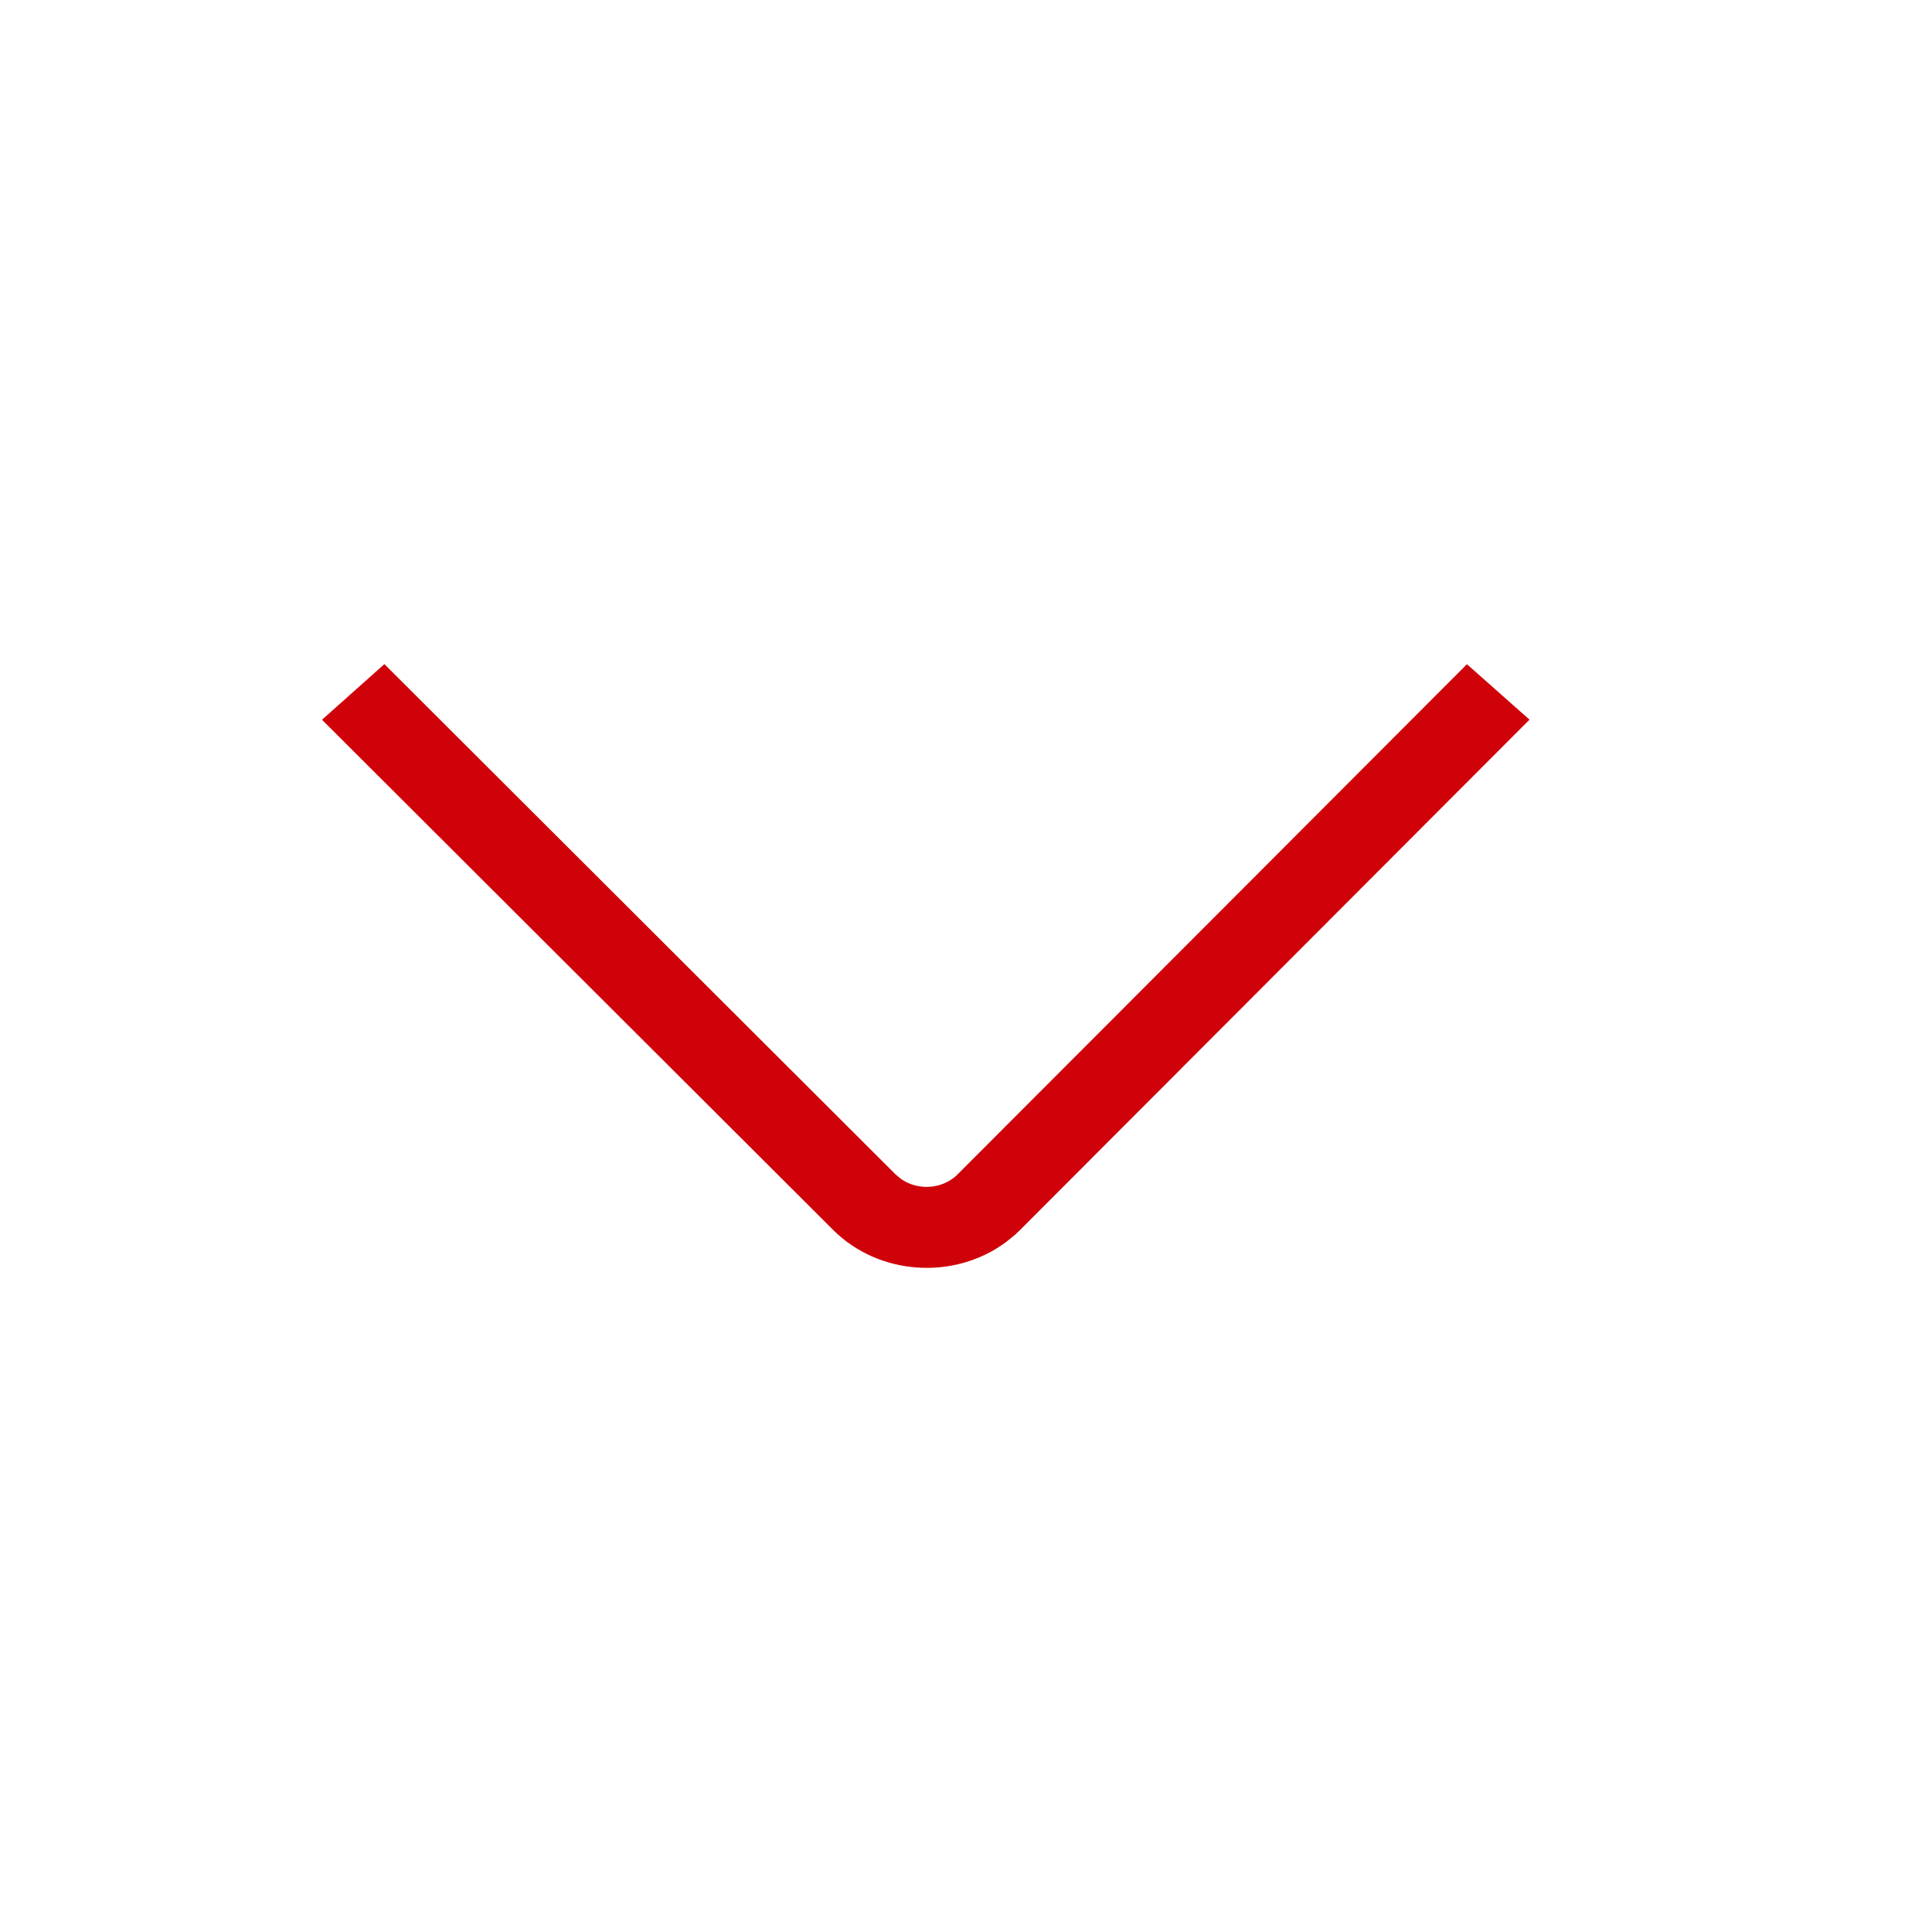 <svg width="24" height="24" viewBox="0 0 24 24" fill="none" xmlns="http://www.w3.org/2000/svg">
<path fill-rule="evenodd" clip-rule="evenodd" d="M19 8.94L12.676 15.275L12.61 15.338L12.493 15.433C11.85 15.905 10.919 15.847 10.348 15.277L4 8.941L4.775 8.25L11.123 14.587L11.195 14.647C11.399 14.788 11.687 14.776 11.877 14.607L18.223 8.251L19 8.94Z" fill="#CF0209"/>
</svg>
